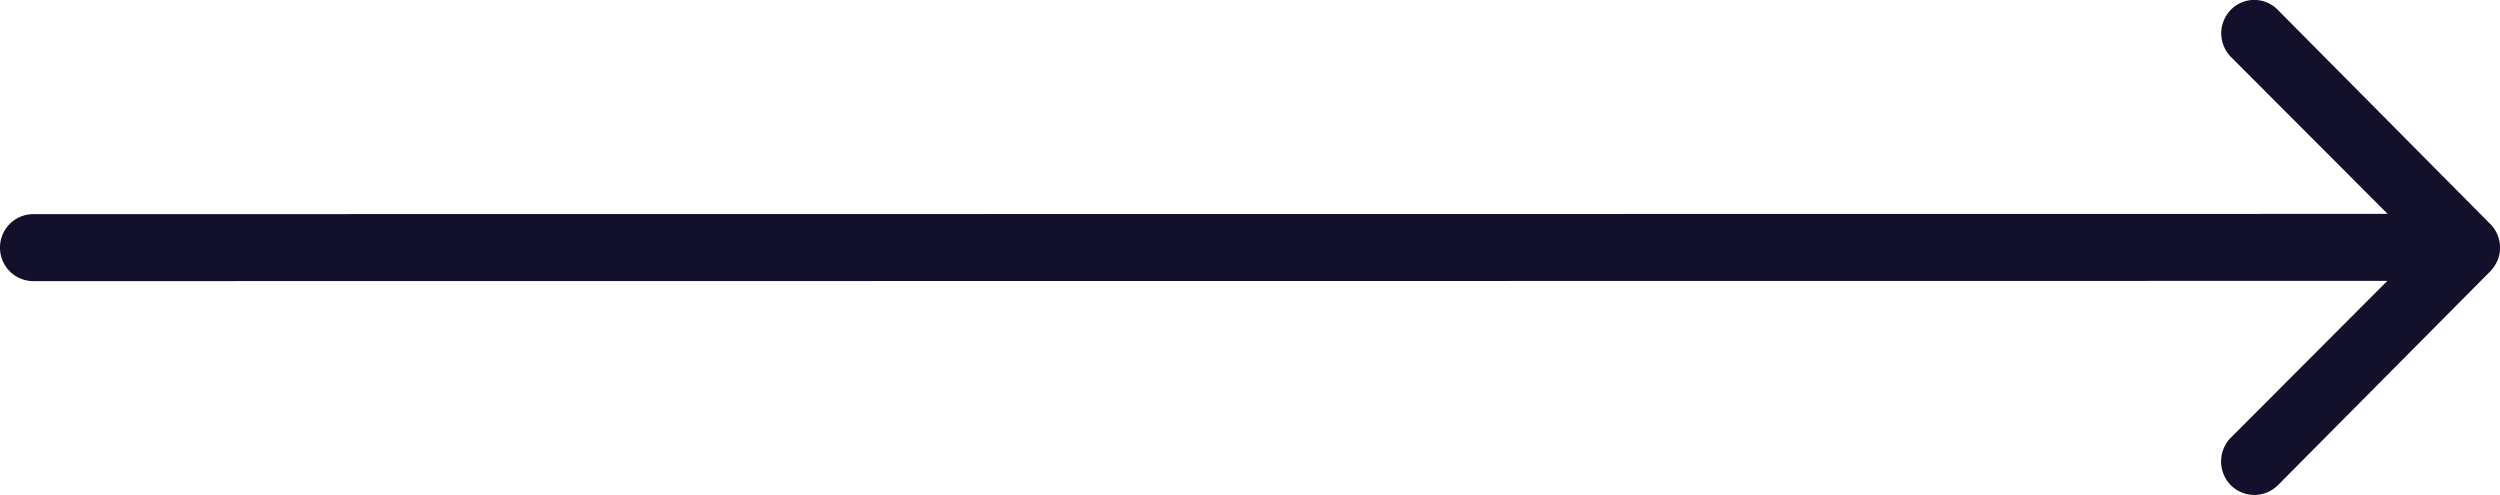 <svg xmlns="http://www.w3.org/2000/svg" width="60.979" height="12.072" viewBox="0 0 60.979 12.072">
  <path id="Icon_ionic-ios-arrow-round-forward" data-name="Icon ionic-ios-arrow-round-forward" d="M14.342,11.483a.822.822,0,0,0-.006,1.157l3.823,3.829-57.427.006a.814.814,0,0,0-.811.817.814.814,0,0,0,.811.817l57.42-.006L14.33,21.932a.827.827,0,0,0,.006,1.157.814.814,0,0,0,1.151-.006l5.181-5.218h0a.918.918,0,0,0,.17-.258.78.78,0,0,0,.063-.314.819.819,0,0,0-.233-.572L15.487,11.5A.8.8,0,0,0,14.342,11.483Z" transform="translate(40.079 -11.252)" fill="#13102c"/>
</svg>
